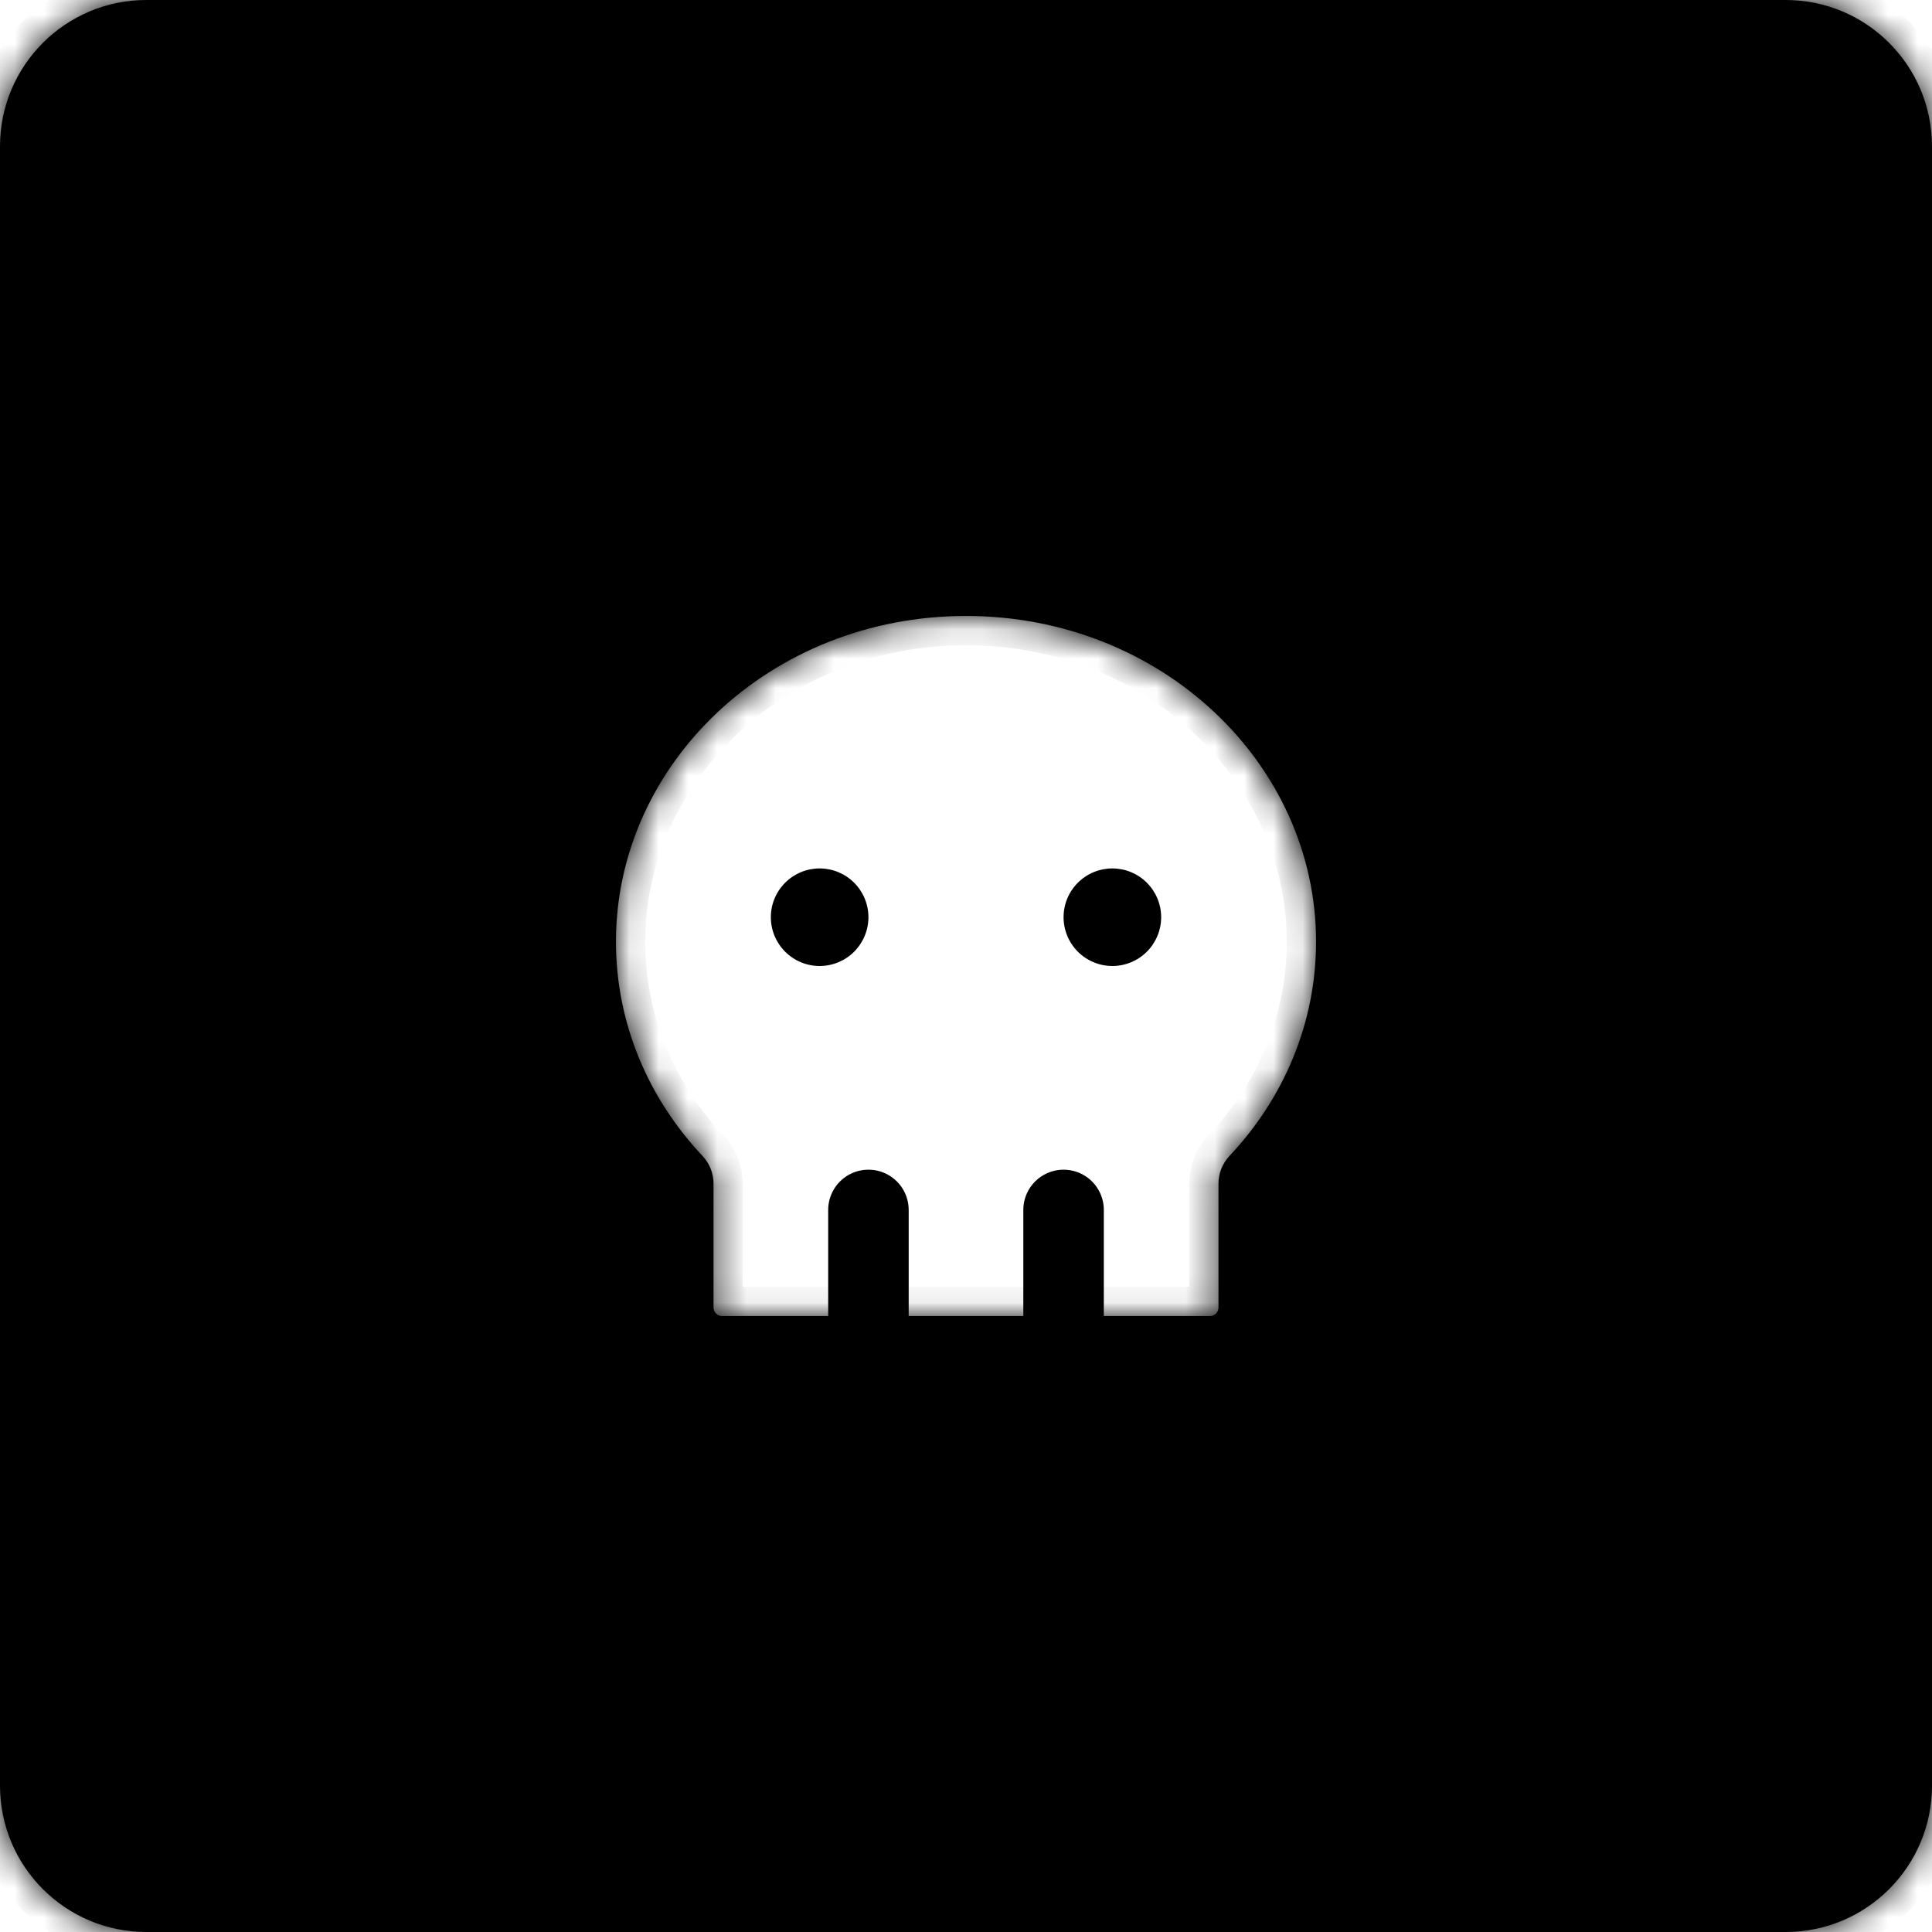 <svg width="66" height="66" viewBox="0 0 66 66" fill="none" xmlns="http://www.w3.org/2000/svg">
<mask id="path-1-inside-1_92_768" fill="white">
<path fill-rule="evenodd" clip-rule="evenodd" d="M5 0C2.239 0 0 2.239 0 5V61C0 63.761 2.239 66 5 66H61C63.761 66 66 63.761 66 61V5C66 2.239 63.761 0 61 0H5ZM33 21.042C26.311 21.042 21.042 26.105 21.042 32.167C21.042 34.962 22.149 37.524 24.001 39.491C24.241 39.746 24.375 40.083 24.375 40.433V44.667C24.375 44.744 24.406 44.818 24.46 44.873C24.515 44.928 24.589 44.958 24.667 44.958H41.333C41.411 44.958 41.485 44.928 41.54 44.873C41.594 44.818 41.625 44.744 41.625 44.667V40.433C41.625 40.083 41.759 39.746 41.999 39.491C43.851 37.522 44.958 34.96 44.958 32.167C44.958 26.105 39.689 21.042 33 21.042Z"/>
</mask>
<path fill-rule="evenodd" clip-rule="evenodd" d="M5 0C2.239 0 0 2.239 0 5V61C0 63.761 2.239 66 5 66H61C63.761 66 66 63.761 66 61V5C66 2.239 63.761 0 61 0H5ZM33 21.042C26.311 21.042 21.042 26.105 21.042 32.167C21.042 34.962 22.149 37.524 24.001 39.491C24.241 39.746 24.375 40.083 24.375 40.433V44.667C24.375 44.744 24.406 44.818 24.46 44.873C24.515 44.928 24.589 44.958 24.667 44.958H41.333C41.411 44.958 41.485 44.928 41.54 44.873C41.594 44.818 41.625 44.744 41.625 44.667V40.433C41.625 40.083 41.759 39.746 41.999 39.491C43.851 37.522 44.958 34.96 44.958 32.167C44.958 26.105 39.689 21.042 33 21.042Z" fill="black"/>
<path d="M24.001 39.491L23.273 40.176L23.273 40.176L24.001 39.491ZM24.46 44.873L25.168 44.166L25.168 44.166L24.46 44.873ZM41.999 39.491L42.727 40.176L42.727 40.176L41.999 39.491ZM1 5C1 2.791 2.791 1 5 1V-1C1.686 -1 -1 1.686 -1 5H1ZM1 61V5H-1V61H1ZM5 65C2.791 65 1 63.209 1 61H-1C-1 64.314 1.686 67 5 67V65ZM61 65H5V67H61V65ZM65 61C65 63.209 63.209 65 61 65V67C64.314 67 67 64.314 67 61H65ZM65 5V61H67V5H65ZM61 1C63.209 1 65 2.791 65 5H67C67 1.686 64.314 -1 61 -1V1ZM5 1H61V-1H5V1ZM22.042 32.167C22.042 26.715 26.804 22.042 33 22.042V20.042C25.818 20.042 20.042 25.495 20.042 32.167H22.042ZM24.729 38.805C23.039 37.011 22.042 34.689 22.042 32.167H20.042C20.042 35.234 21.259 38.037 23.273 40.176L24.729 38.805ZM25.375 40.433C25.375 39.828 25.144 39.246 24.729 38.805L23.273 40.176C23.338 40.246 23.375 40.338 23.375 40.433H25.375ZM25.375 44.667V40.433H23.375V44.667H25.375ZM25.168 44.166C25.3 44.299 25.375 44.479 25.375 44.667H23.375C23.375 45.009 23.511 45.338 23.753 45.58L25.168 44.166ZM24.667 43.958C24.855 43.958 25.035 44.033 25.168 44.166L23.753 45.58C23.996 45.822 24.324 45.958 24.667 45.958V43.958ZM41.333 43.958H24.667V45.958H41.333V43.958ZM40.833 44.166C40.965 44.033 41.145 43.958 41.333 43.958V45.958C41.676 45.958 42.004 45.822 42.247 45.58L40.833 44.166ZM40.625 44.667C40.625 44.479 40.7 44.299 40.833 44.166L42.247 45.58C42.489 45.338 42.625 45.009 42.625 44.667H40.625ZM40.625 40.433V44.667H42.625V40.433H40.625ZM41.27 38.806C40.856 39.246 40.625 39.828 40.625 40.433H42.625C42.625 40.338 42.661 40.246 42.727 40.176L41.27 38.806ZM43.958 32.167C43.958 34.687 42.961 37.009 41.27 38.806L42.727 40.176C44.741 38.036 45.958 35.233 45.958 32.167H43.958ZM33 22.042C39.196 22.042 43.958 26.715 43.958 32.167H45.958C45.958 25.495 40.182 20.042 33 20.042V22.042Z" fill="black" mask="url(#path-1-inside-1_92_768)"/>
<path d="M29.667 41.333V46.333" stroke="black" stroke-width="2.75" stroke-linecap="round" stroke-linejoin="round"/>
<path d="M36.333 41.333V46.333" stroke="black" stroke-width="2.75" stroke-linecap="round" stroke-linejoin="round"/>
<path d="M26.333 31.333C26.333 31.775 26.509 32.199 26.822 32.512C27.134 32.824 27.558 33 28 33C28.442 33 28.866 32.824 29.178 32.512C29.491 32.199 29.667 31.775 29.667 31.333C29.667 30.891 29.491 30.467 29.178 30.155C28.866 29.842 28.442 29.667 28 29.667C27.558 29.667 27.134 29.842 26.822 30.155C26.509 30.467 26.333 30.891 26.333 31.333Z" fill="black"/>
<path d="M36.333 31.333C36.333 31.775 36.509 32.199 36.822 32.512C37.134 32.824 37.558 33 38 33C38.442 33 38.866 32.824 39.178 32.512C39.491 32.199 39.667 31.775 39.667 31.333C39.667 30.891 39.491 30.467 39.178 30.155C38.866 29.842 38.442 29.667 38 29.667C37.558 29.667 37.134 29.842 36.822 30.155C36.509 30.467 36.333 30.891 36.333 31.333Z" fill="black"/>
</svg>
